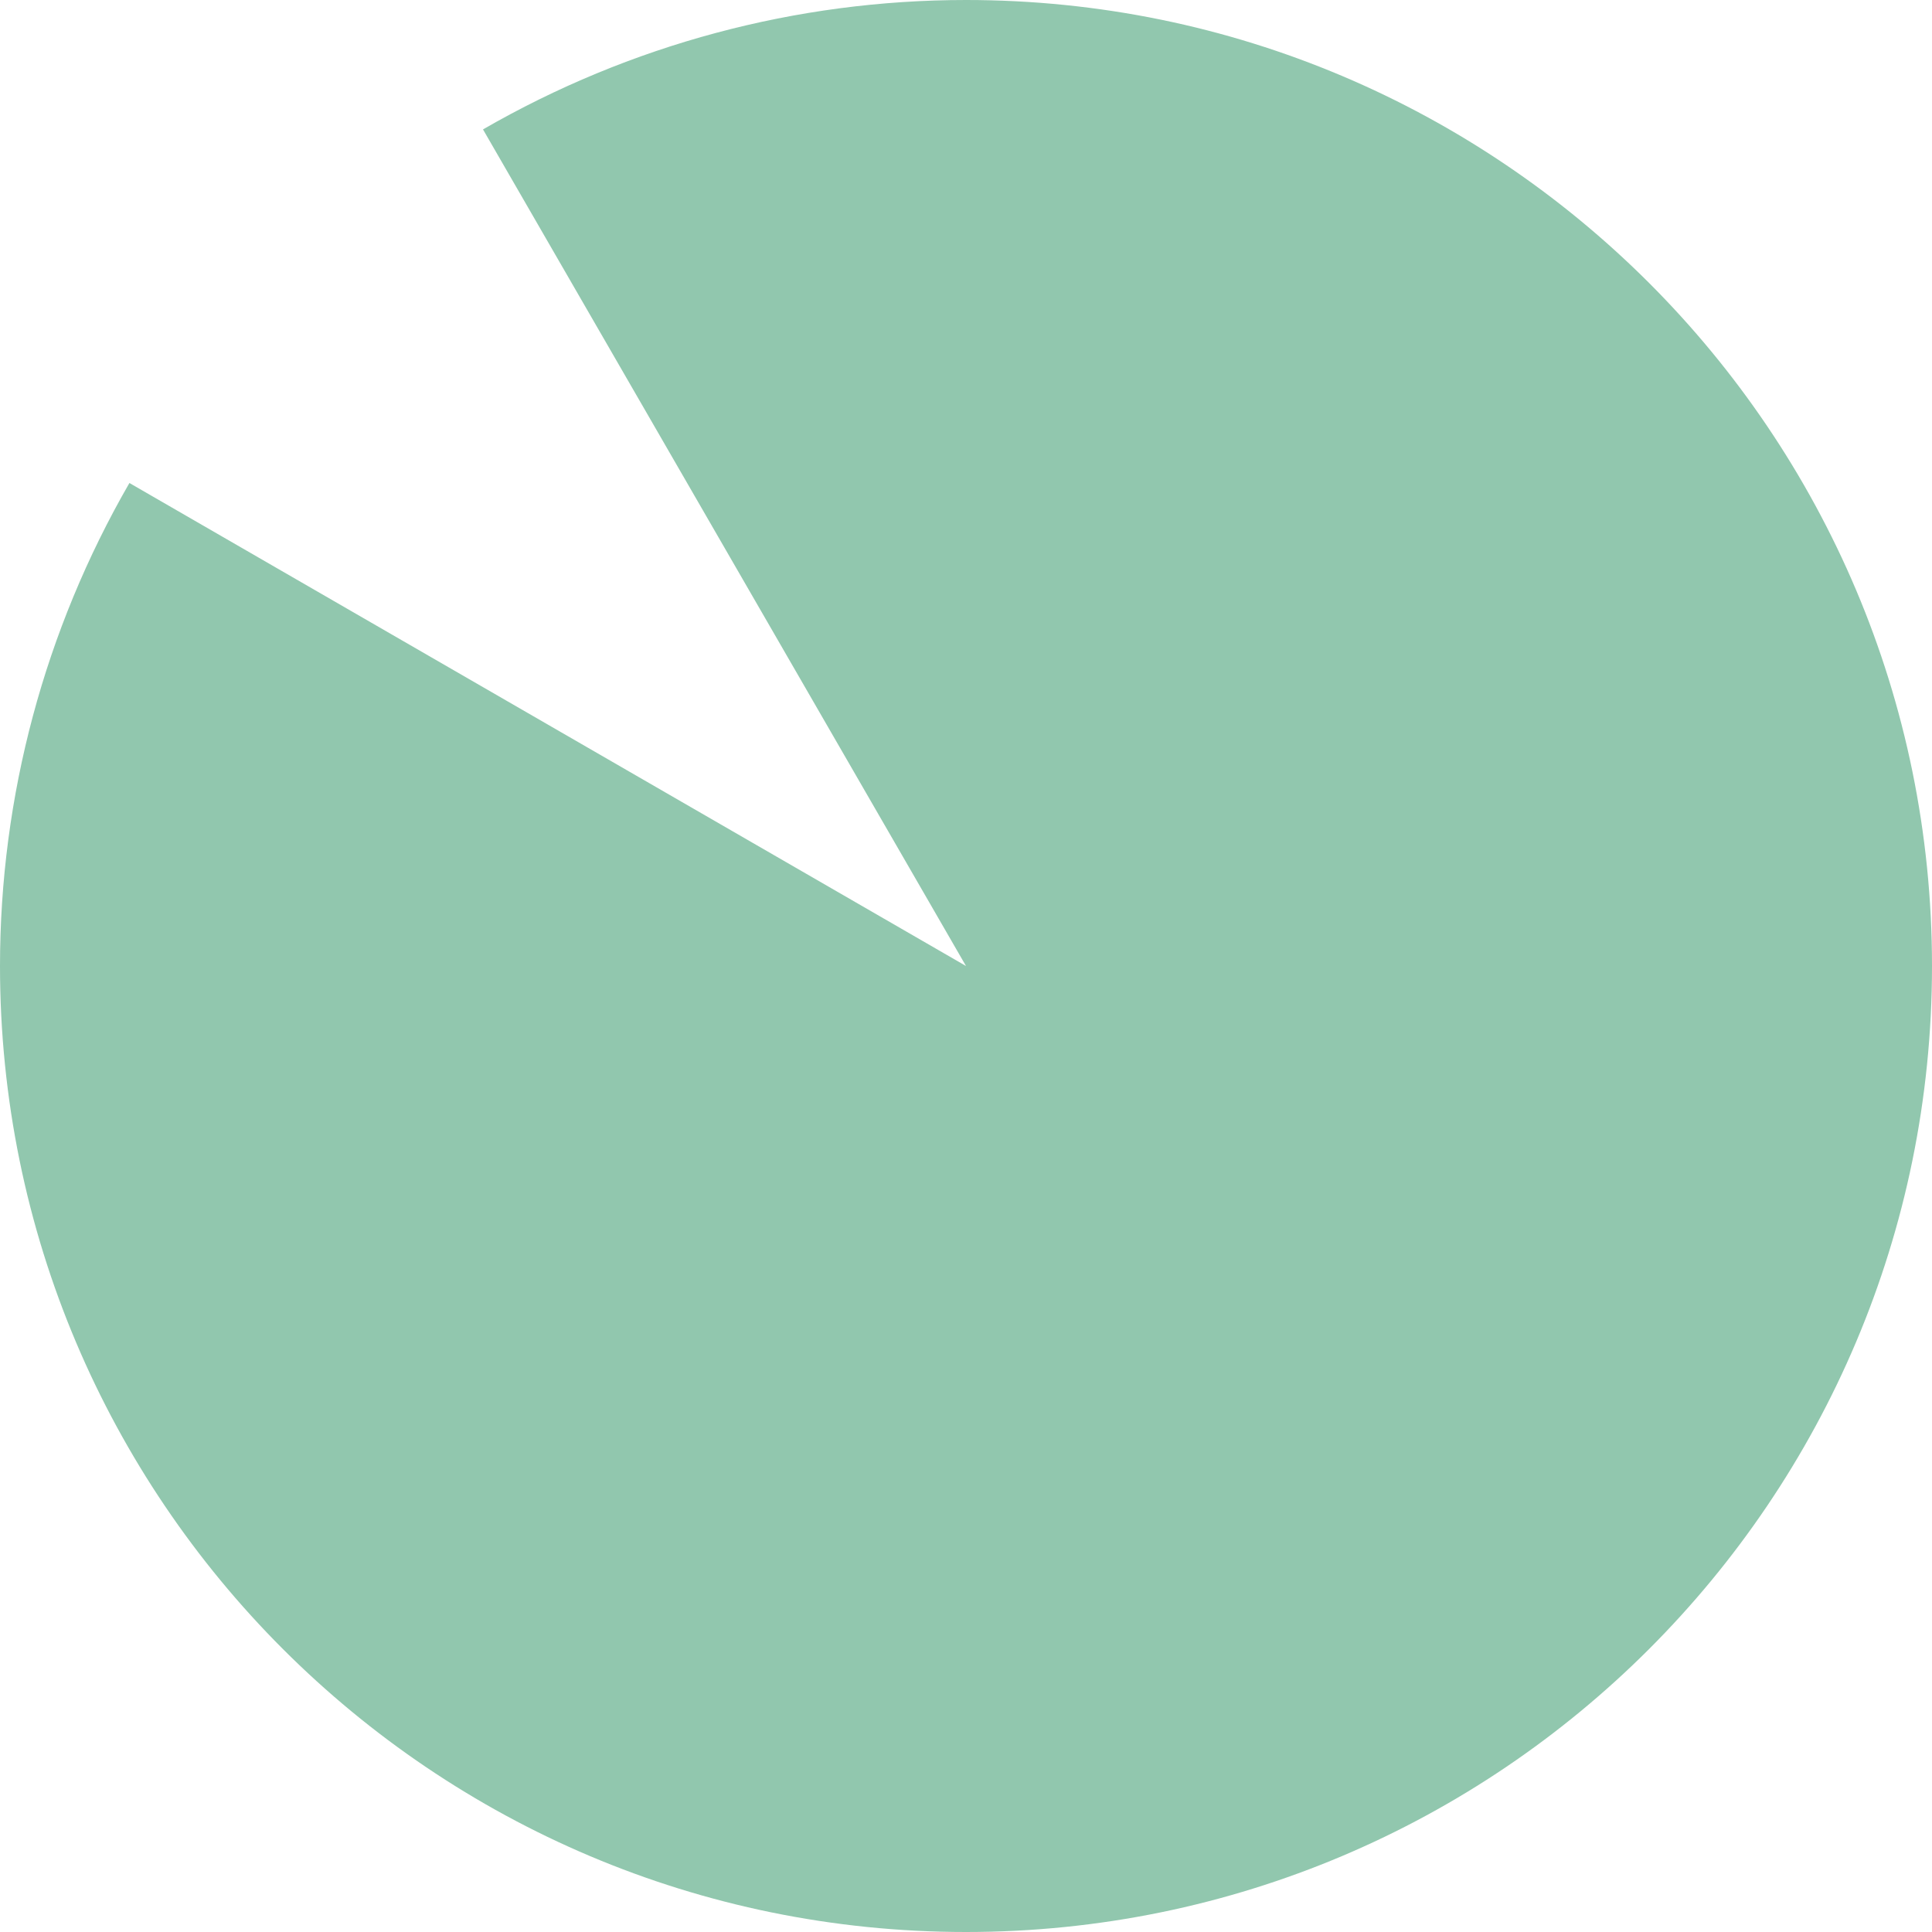﻿<?xml version="1.0" encoding="utf-8"?>
<svg version="1.1" xmlns:xlink="http://www.w3.org/1999/xlink" width="280px" height="280px" xmlns="http://www.w3.org/2000/svg">
  <g transform="matrix(1 0 0 1 -2178 1618 )">
    <path d="M 2318 -1618  C 2395.32 -1618  2458 -1555.32  2458 -1478  C 2458 -1400.68  2395.32 -1338  2318 -1338  C 2240.68 -1338  2178 -1400.68  2178 -1478  C 2178 -1502.575  2184.469 -1526.717  2196.756 -1548  L 2318 -1478  L 2248 -1599.244  C 2269.283 -1611.531  2293.425 -1618  2318 -1618  Z " fill-rule="nonzero" fill="#91c7ae" stroke="none" />
  </g>
</svg>